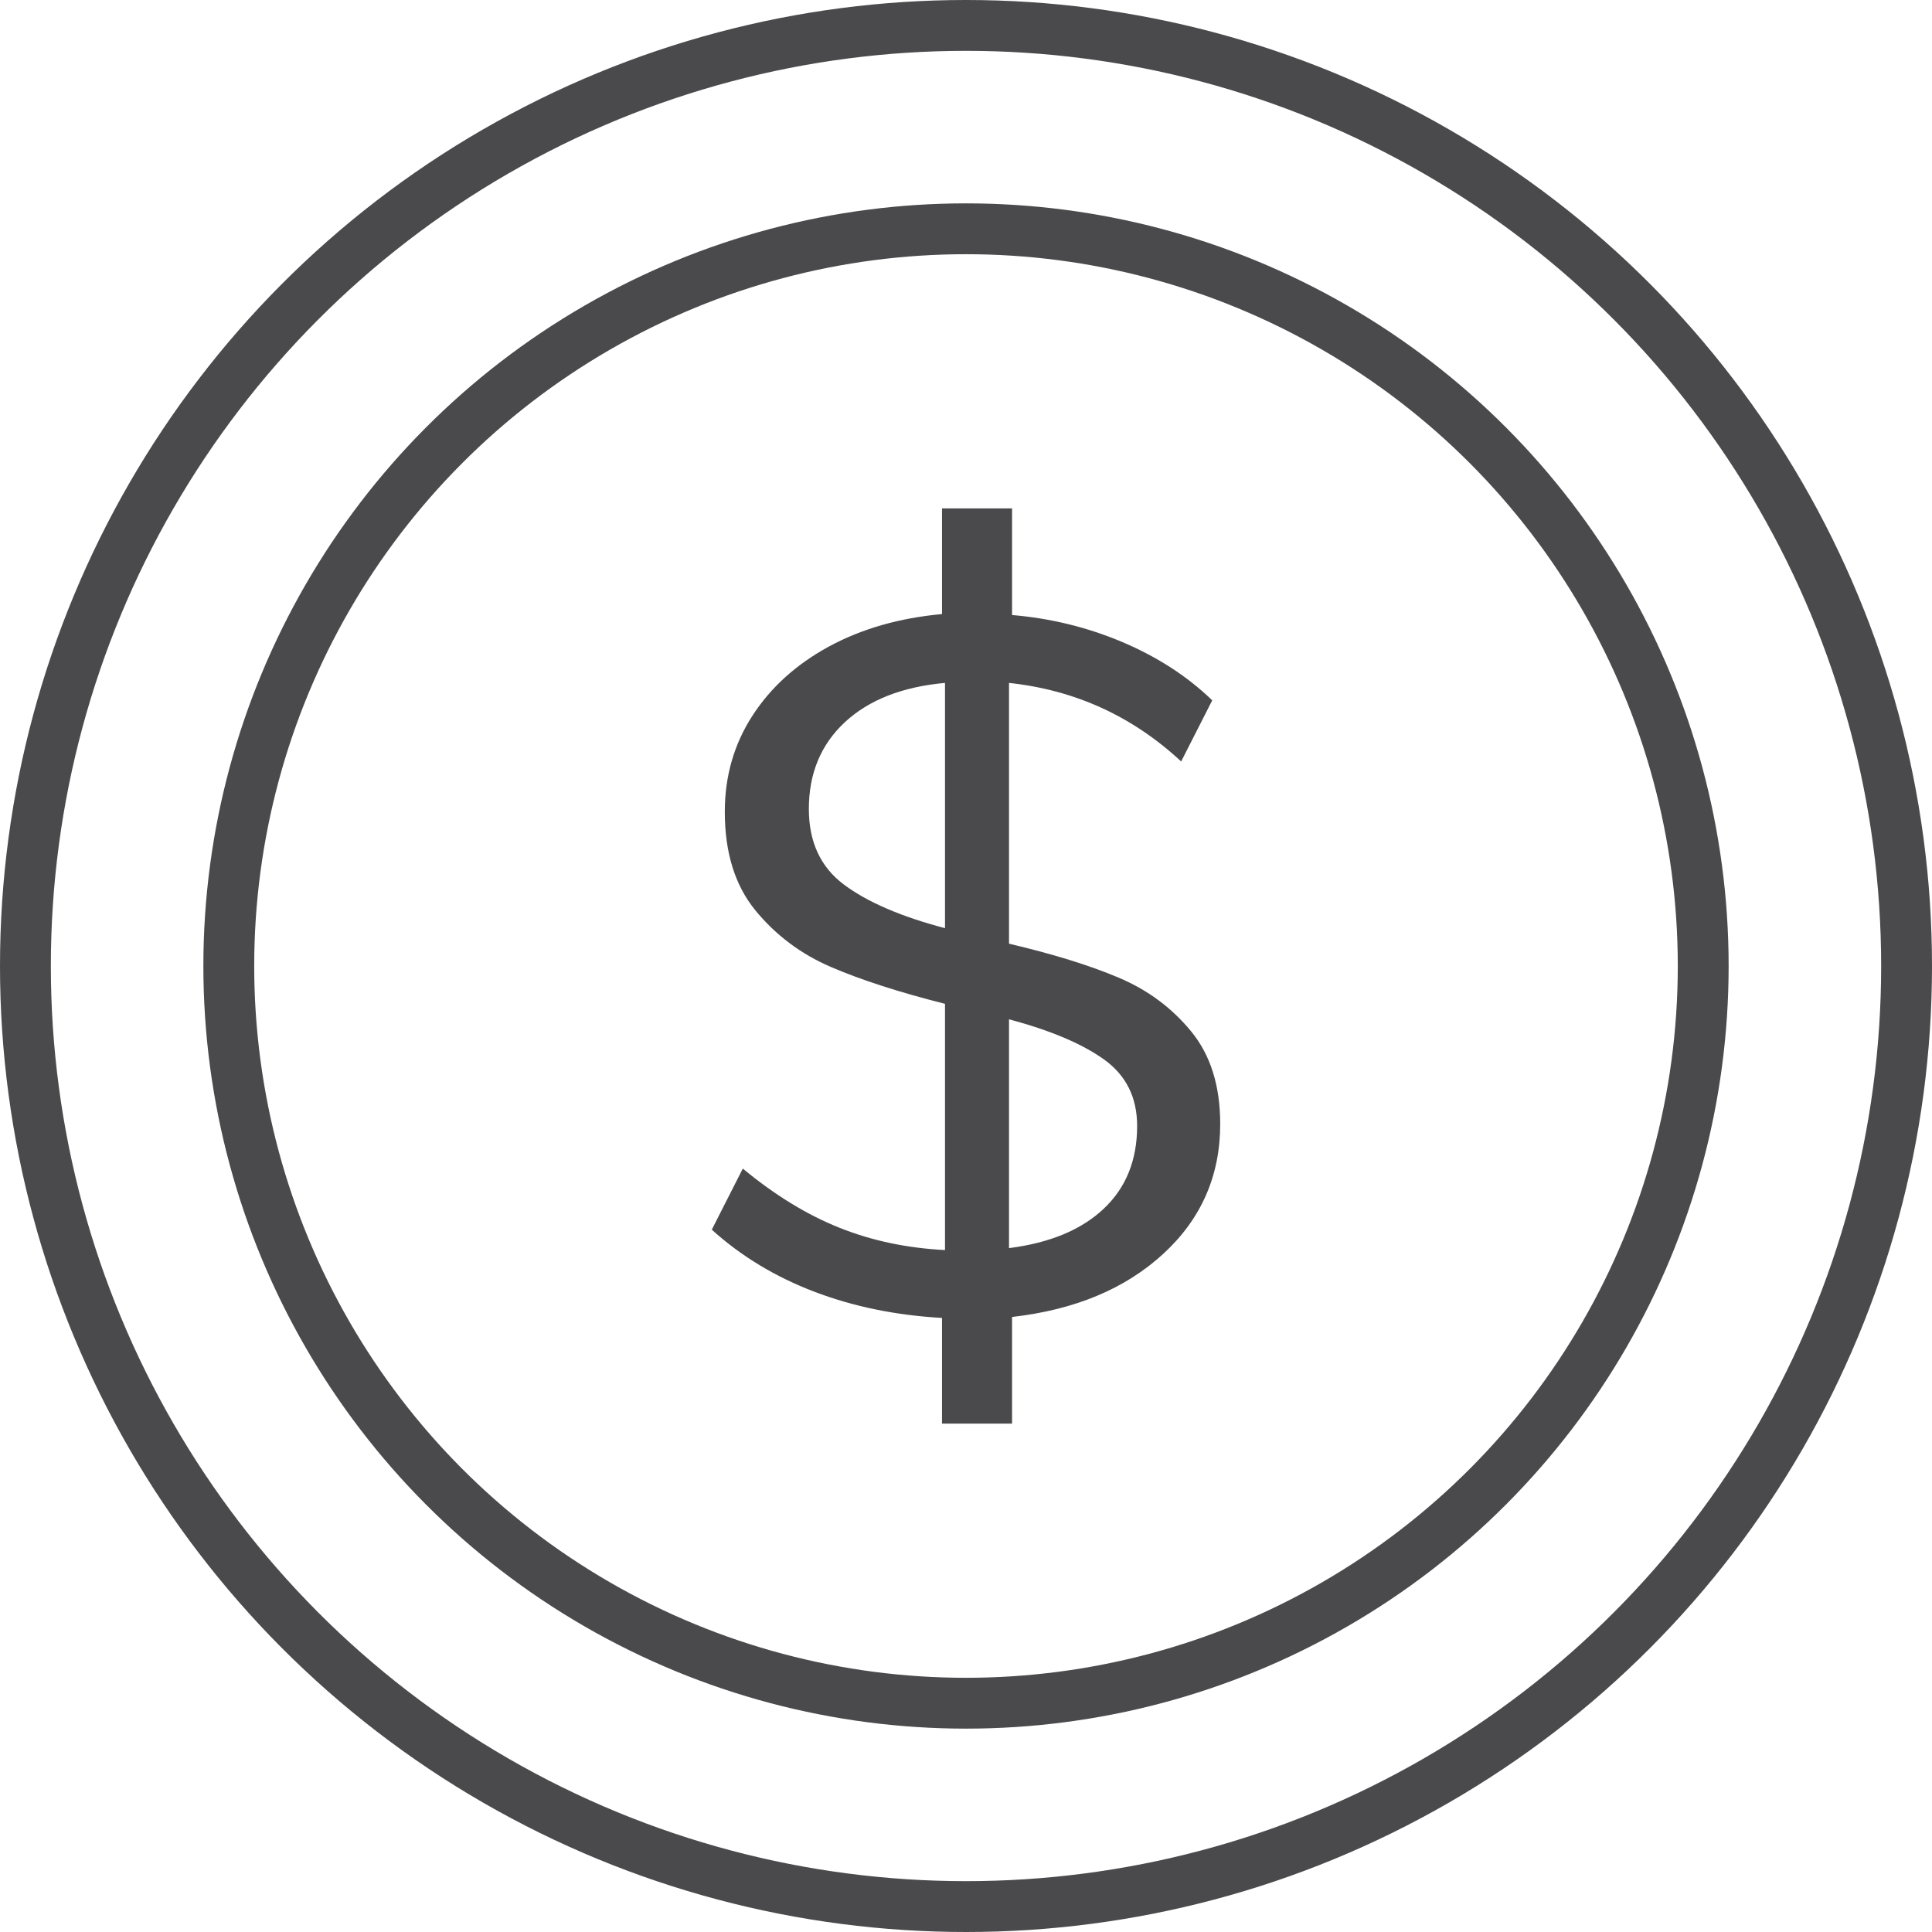 <?xml version="1.0" encoding="UTF-8"?>
<svg width="38px" height="38px" viewBox="0 0 38 38" version="1.1" xmlns="http://www.w3.org/2000/svg" xmlns:xlink="http://www.w3.org/1999/xlink">
    <!-- Generator: sketchtool 55.2 (78181) - https://sketchapp.com -->
    <title>1352FF3A-52BA-4438-8FD0-6C0C2FDB3F83</title>
    <desc>Created with sketchtool.</desc>
    <g id="Website" stroke="none" stroke-width="1" fill="none" fill-rule="evenodd">
        <g id="Homepage_full" transform="translate(-741, -4742)">
            <g id="05" transform="translate(0, 4096)">
                <g id="Group-5" transform="translate(146, 237)">
                    <g id="Group-11" transform="translate(0, 227)">
                        <g id="5-icon-StartBanking" transform="translate(595, 182)">
                            <circle id="Oval" stroke="#4A494B" cx="19" cy="19" r="18.5"></circle>
                            <circle id="Oval-Copy-15" stroke="#4A494B" cx="19" cy="19" r="14.5"></circle>
                            <path d="M24,22.108 C24,23.125 23.626,23.977 22.878,24.663 C22.13,25.35 21.139,25.763 19.906,25.903 L19.906,28 L18.528,28 L18.528,25.922 C17.622,25.871 16.785,25.699 16.018,25.407 C15.25,25.114 14.577,24.708 14,24.186 L14.61,22.985 C15.24,23.506 15.873,23.894 16.51,24.148 C17.146,24.403 17.839,24.549 18.587,24.587 L18.587,19.744 C17.681,19.515 16.933,19.273 16.343,19.019 C15.752,18.765 15.257,18.393 14.856,17.904 C14.456,17.414 14.256,16.769 14.256,15.968 C14.256,15.269 14.436,14.64 14.797,14.081 C15.158,13.521 15.66,13.067 16.303,12.717 C16.946,12.368 17.688,12.155 18.528,12.078 L18.528,10 L19.906,10 L19.906,12.097 C20.667,12.161 21.392,12.339 22.081,12.631 C22.77,12.924 23.357,13.305 23.843,13.775 L23.232,14.977 C22.274,14.087 21.146,13.572 19.846,13.432 L19.846,18.561 C20.713,18.765 21.431,18.987 22.002,19.229 C22.573,19.47 23.049,19.823 23.429,20.287 C23.81,20.751 24,21.358 24,22.108 Z M15.909,15.911 C15.909,16.559 16.139,17.055 16.598,17.398 C17.058,17.742 17.72,18.028 18.587,18.256 L18.587,13.432 C17.747,13.508 17.091,13.766 16.618,14.204 C16.146,14.643 15.909,15.212 15.909,15.911 Z M19.846,24.549 C20.647,24.447 21.267,24.19 21.707,23.776 C22.146,23.363 22.366,22.82 22.366,22.146 C22.366,21.587 22.15,21.151 21.717,20.84 C21.283,20.529 20.66,20.265 19.846,20.049 L19.846,24.549 Z" id="$" fill="#4A494B" fill-rule="nonzero"></path>
                        </g>
                    </g>
                </g>
            </g>
        </g>
    </g>
</svg>